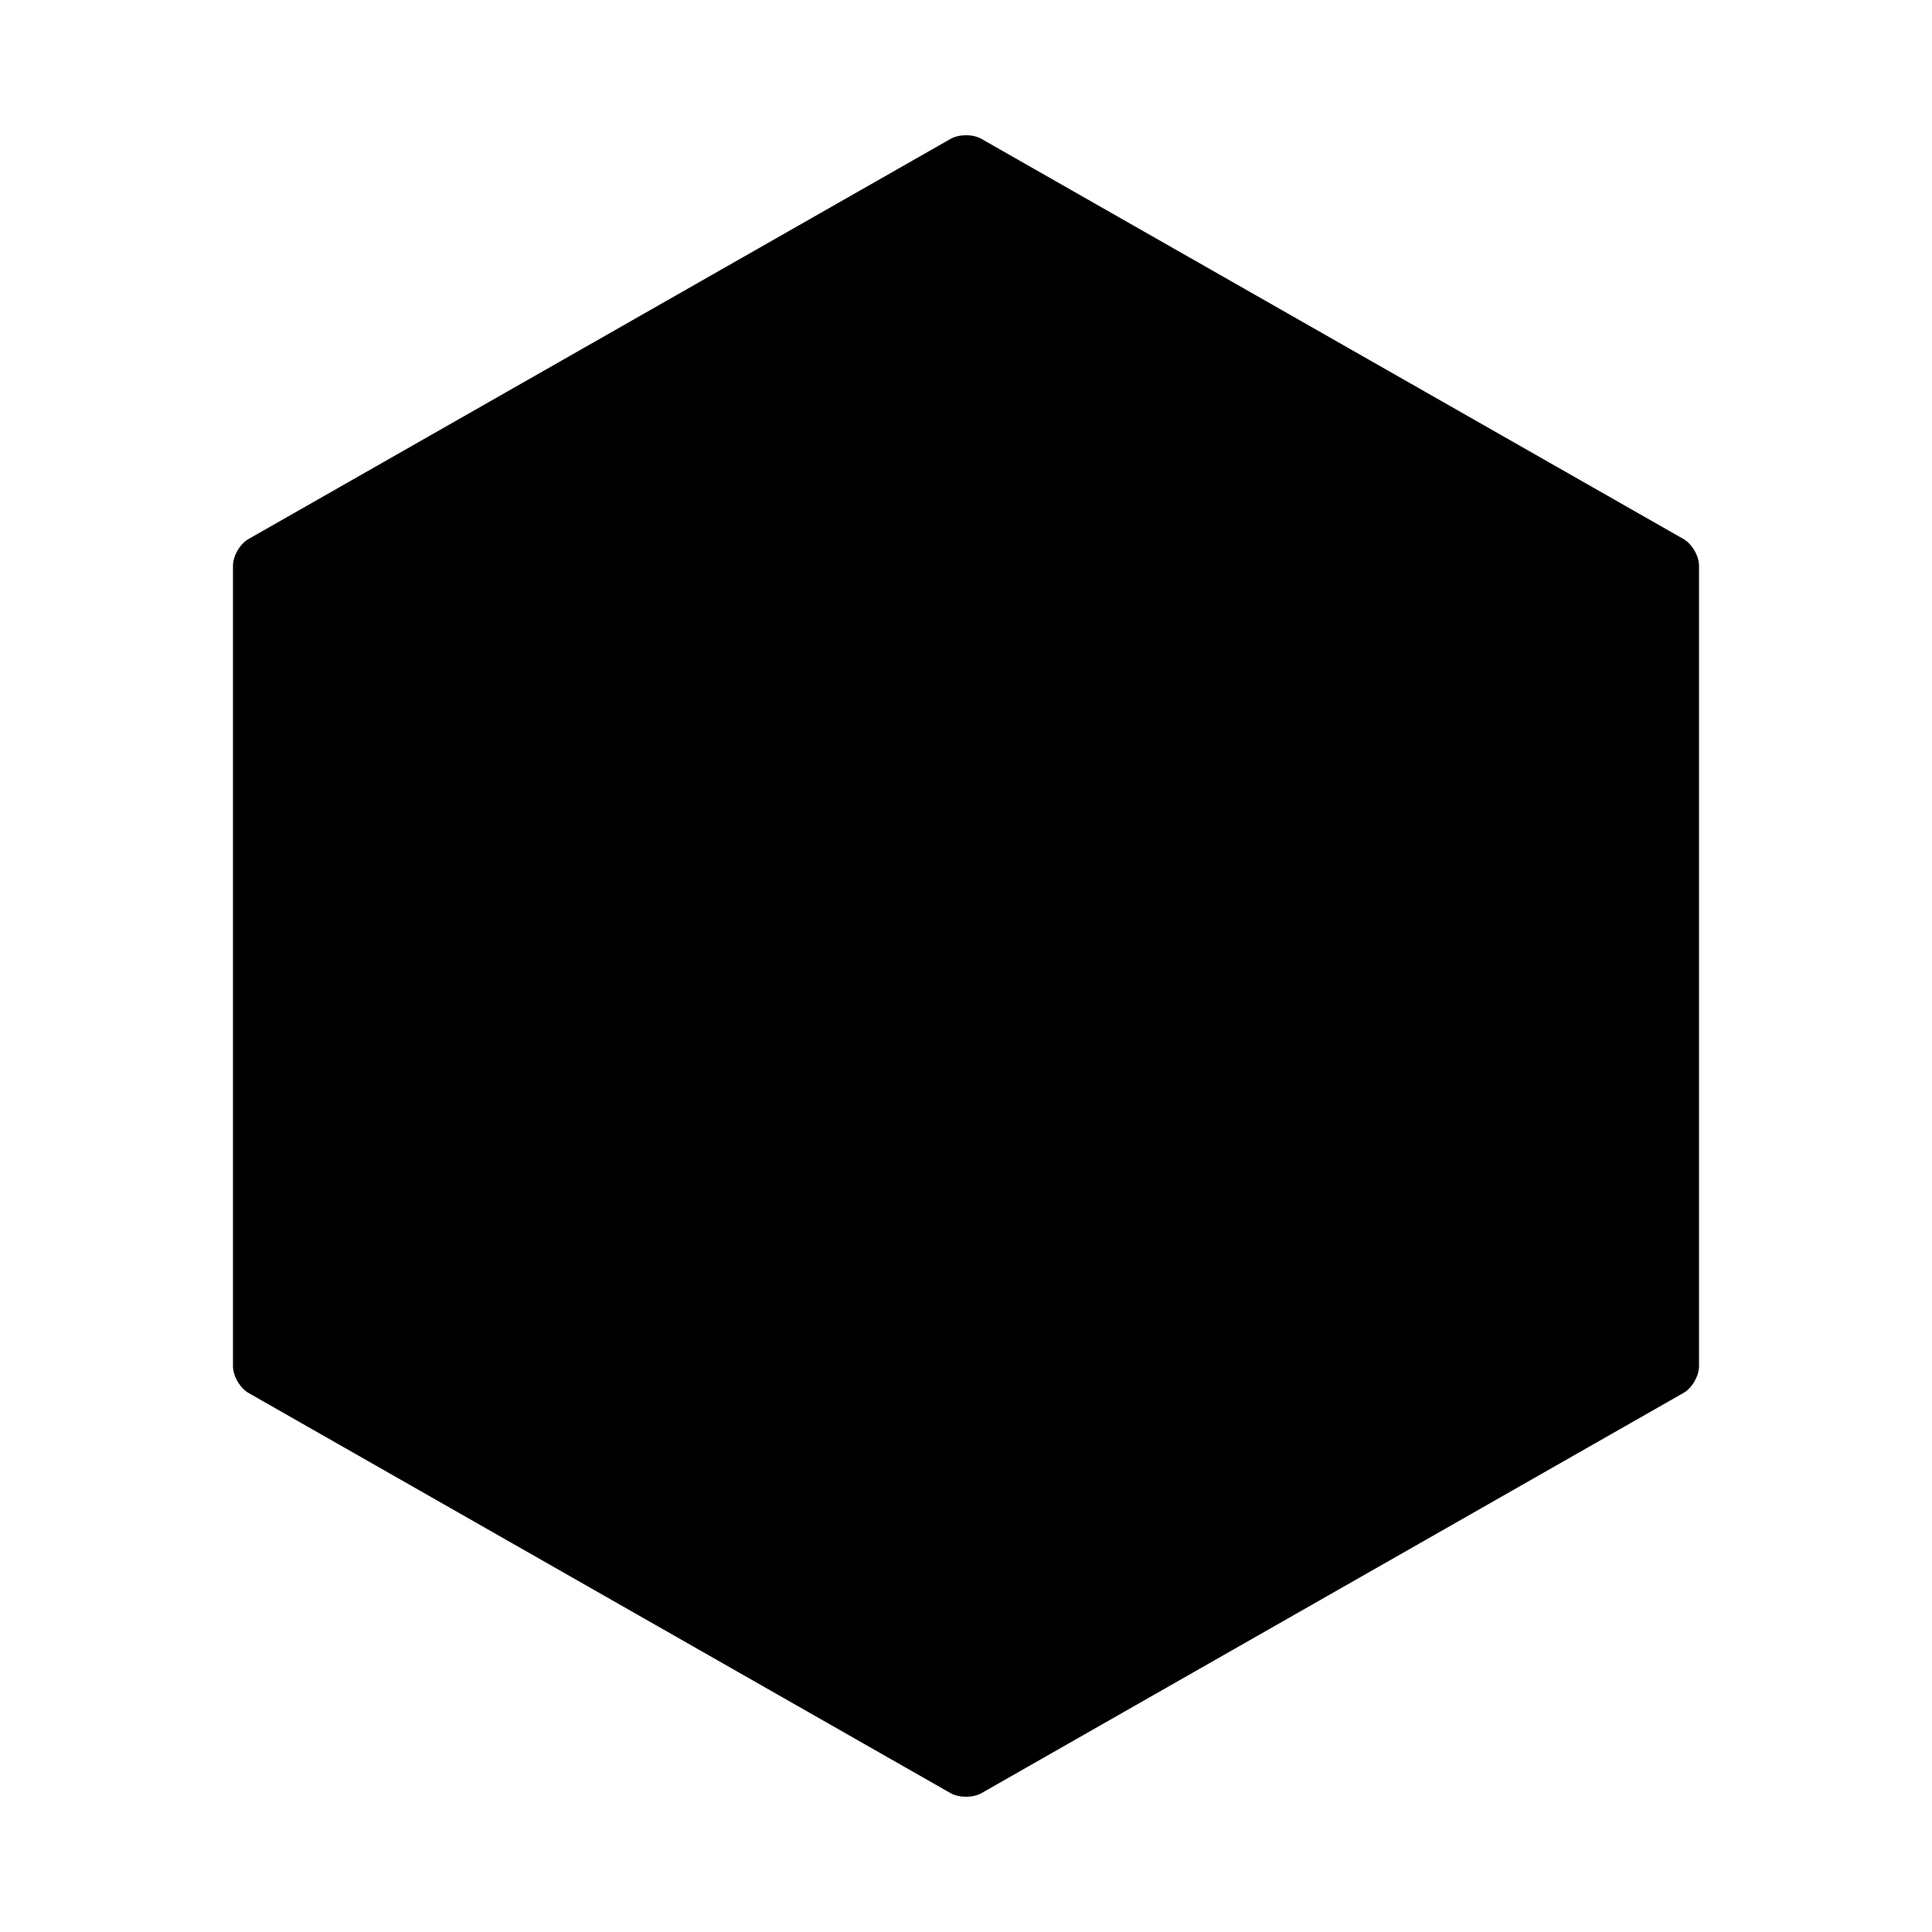 <svg xmlns="http://www.w3.org/2000/svg" viewBox="0 0 100 100" enable-background="new 0 0 100 100"><path d="M12.861 72.098c-.442-.258-.802-.879-.802-1.386v-41.43c0-.507.36-1.129.802-1.381l36.338-20.711c.442-.254 1.163-.254 1.603 0l36.337 20.71c.444.255.802.877.802 1.384v41.43c0 .507-.357 1.131-.802 1.383l-36.337 20.715c-.442.25-1.163.25-1.603 0l-36.338-20.714z"/></svg>